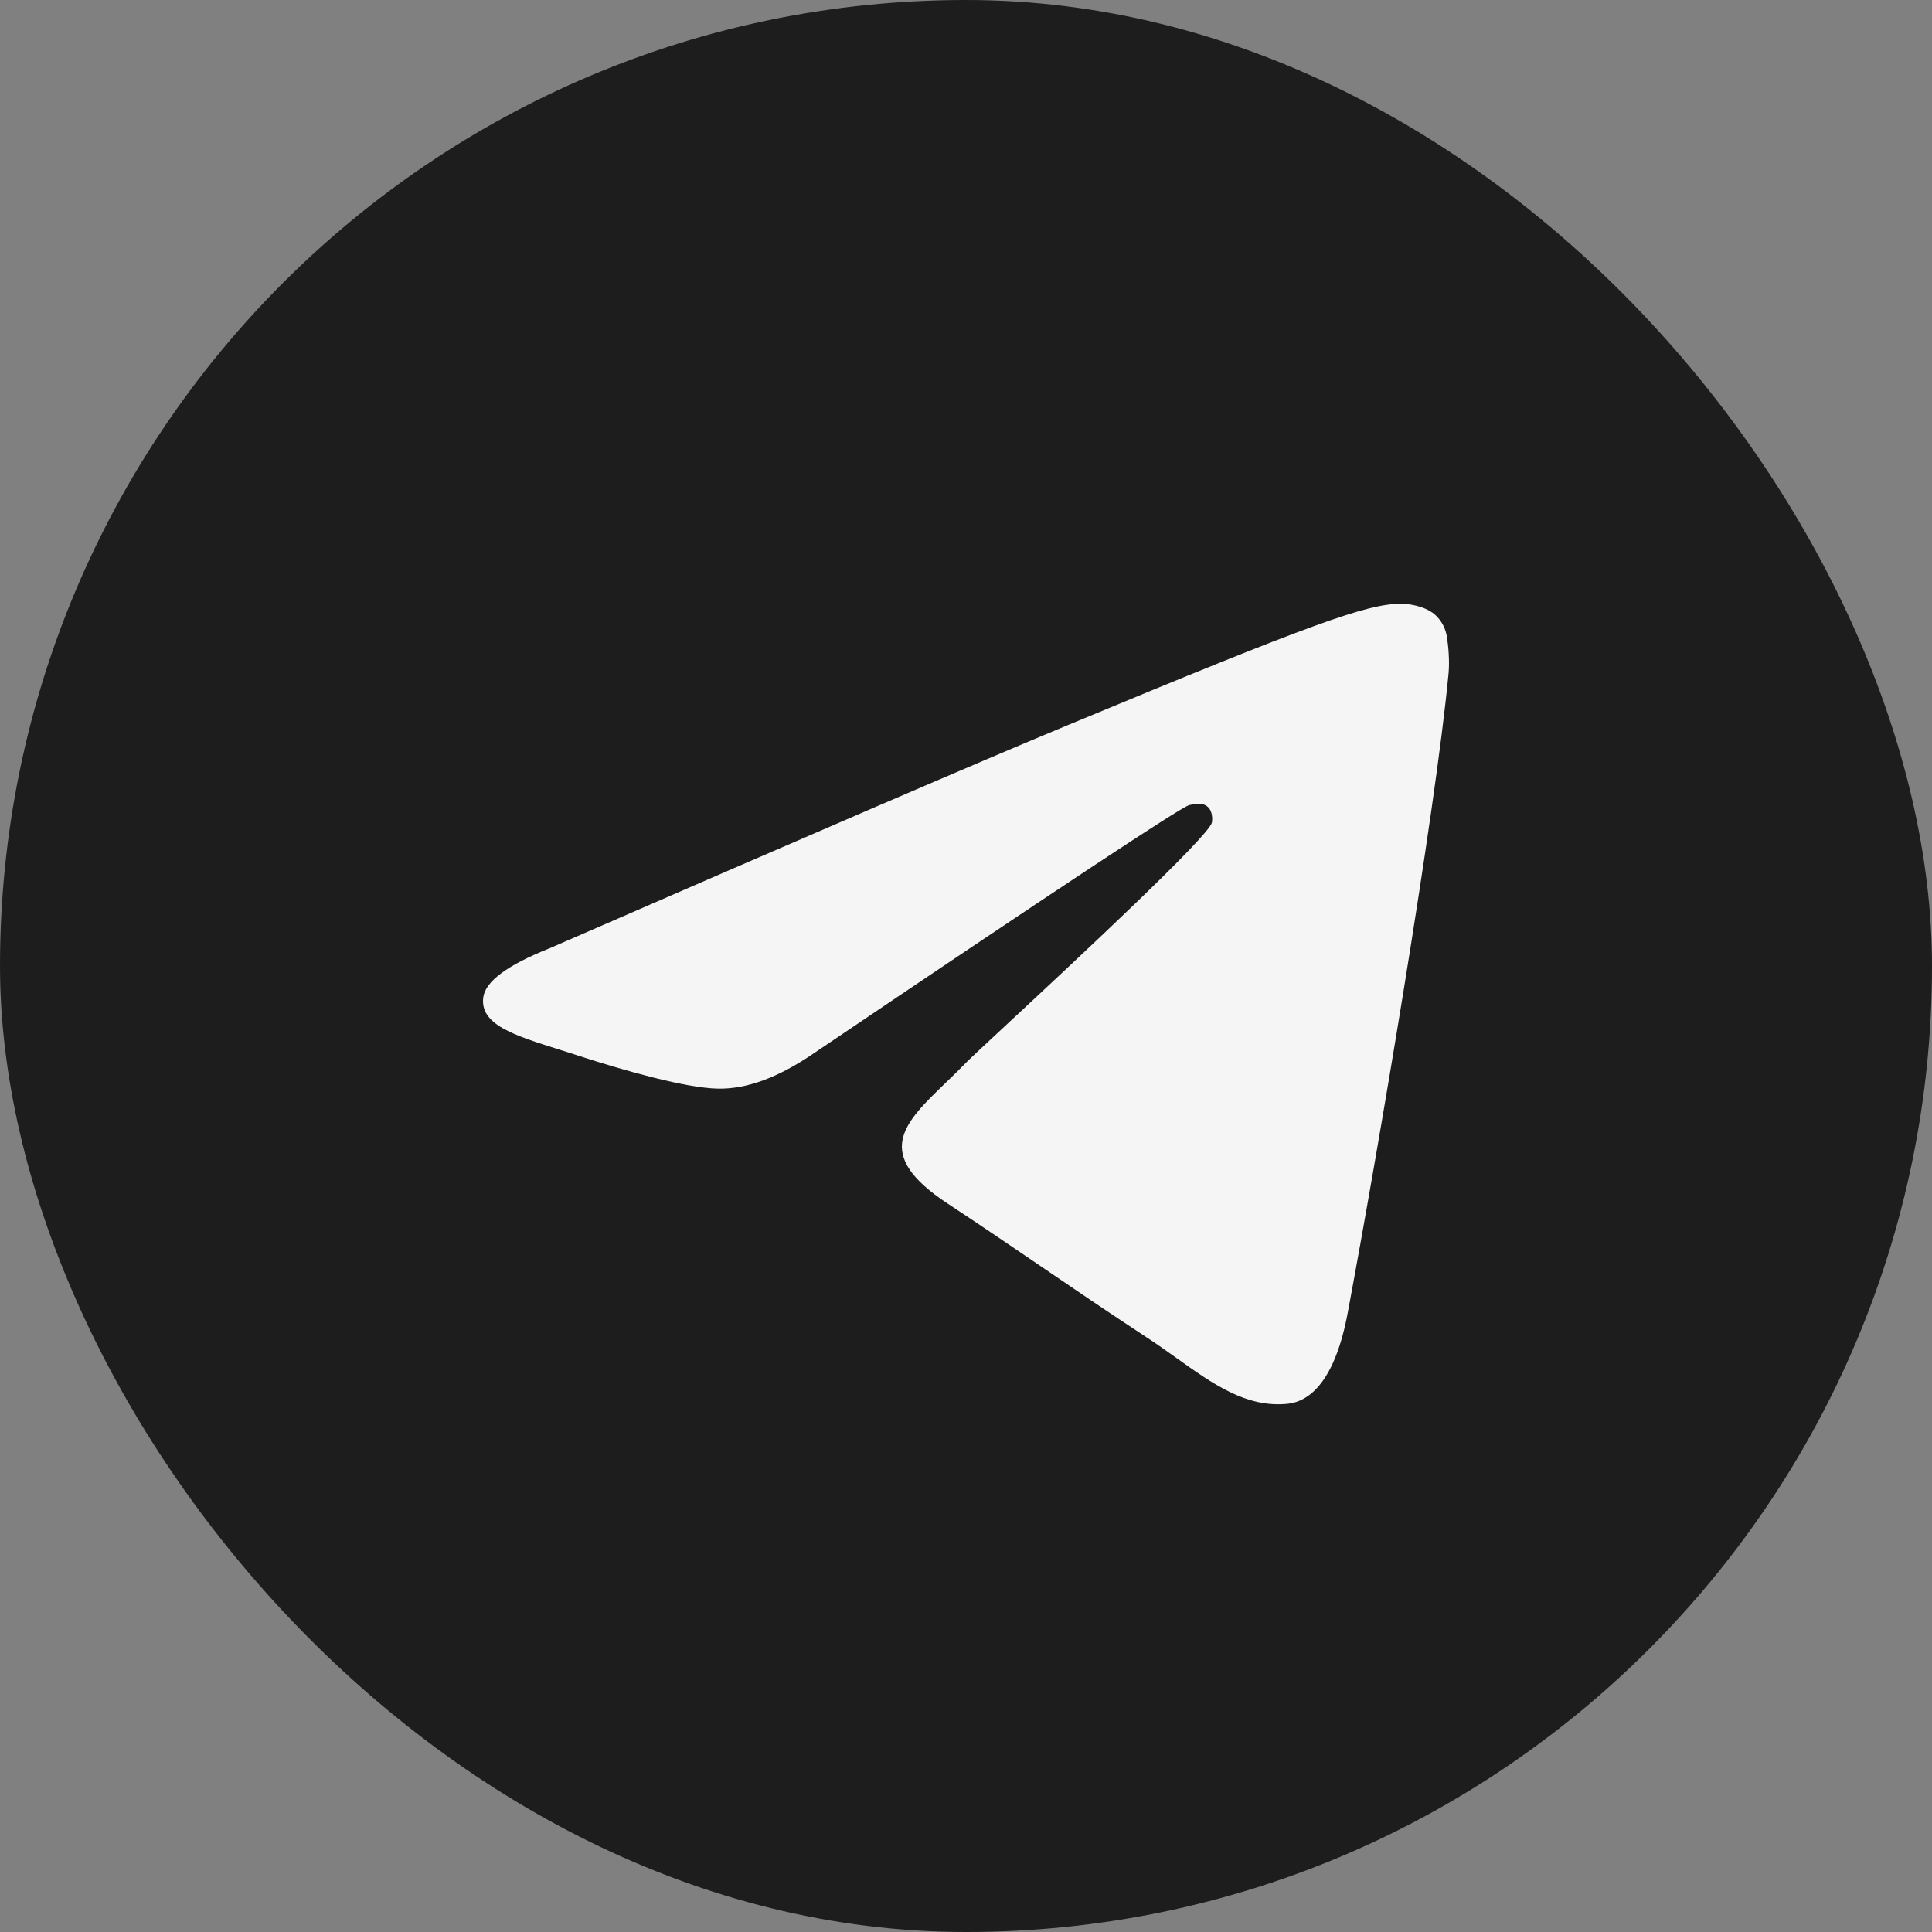 <svg width="32" height="32" viewBox="0 0 32 32" fill="none" xmlns="http://www.w3.org/2000/svg">
<rect x="0" y="0" width="32" height="32" fill="#808080" stroke="none"/>
<rect width="32" height="32" rx="16" fill="#1D1D1D"/>
<path fill-rule="evenodd" clip-rule="evenodd" d="M23.758 10.172C23.581 10.028 23.31 9.998 23.187 10C22.634 10.01 21.783 10.306 17.692 12.008C16.258 12.603 13.395 13.837 9.1 15.708C8.403 15.985 8.037 16.257 8.004 16.522C7.948 16.97 8.508 17.147 9.272 17.387C9.377 17.42 9.485 17.454 9.596 17.491C10.349 17.735 11.361 18.021 11.886 18.031C12.364 18.043 12.895 17.847 13.485 17.442C17.497 14.734 19.568 13.364 19.698 13.335C19.79 13.314 19.918 13.288 20.004 13.364C20.09 13.44 20.081 13.585 20.073 13.624C20.016 13.861 17.819 15.904 16.677 16.966C16.319 17.299 16.064 17.536 16.012 17.59C15.897 17.709 15.78 17.822 15.667 17.931C14.968 18.604 14.443 19.11 15.696 19.935C16.298 20.332 16.78 20.661 17.262 20.989C17.785 21.346 18.308 21.702 18.983 22.145C19.157 22.258 19.322 22.376 19.483 22.491C20.092 22.925 20.64 23.316 21.316 23.252C21.71 23.217 22.117 22.847 22.323 21.742C22.812 19.133 23.772 13.481 23.993 11.151C24.012 10.947 23.988 10.685 23.968 10.571C23.951 10.416 23.876 10.274 23.758 10.172Z" fill="#F5F5F5"/>
</svg>

